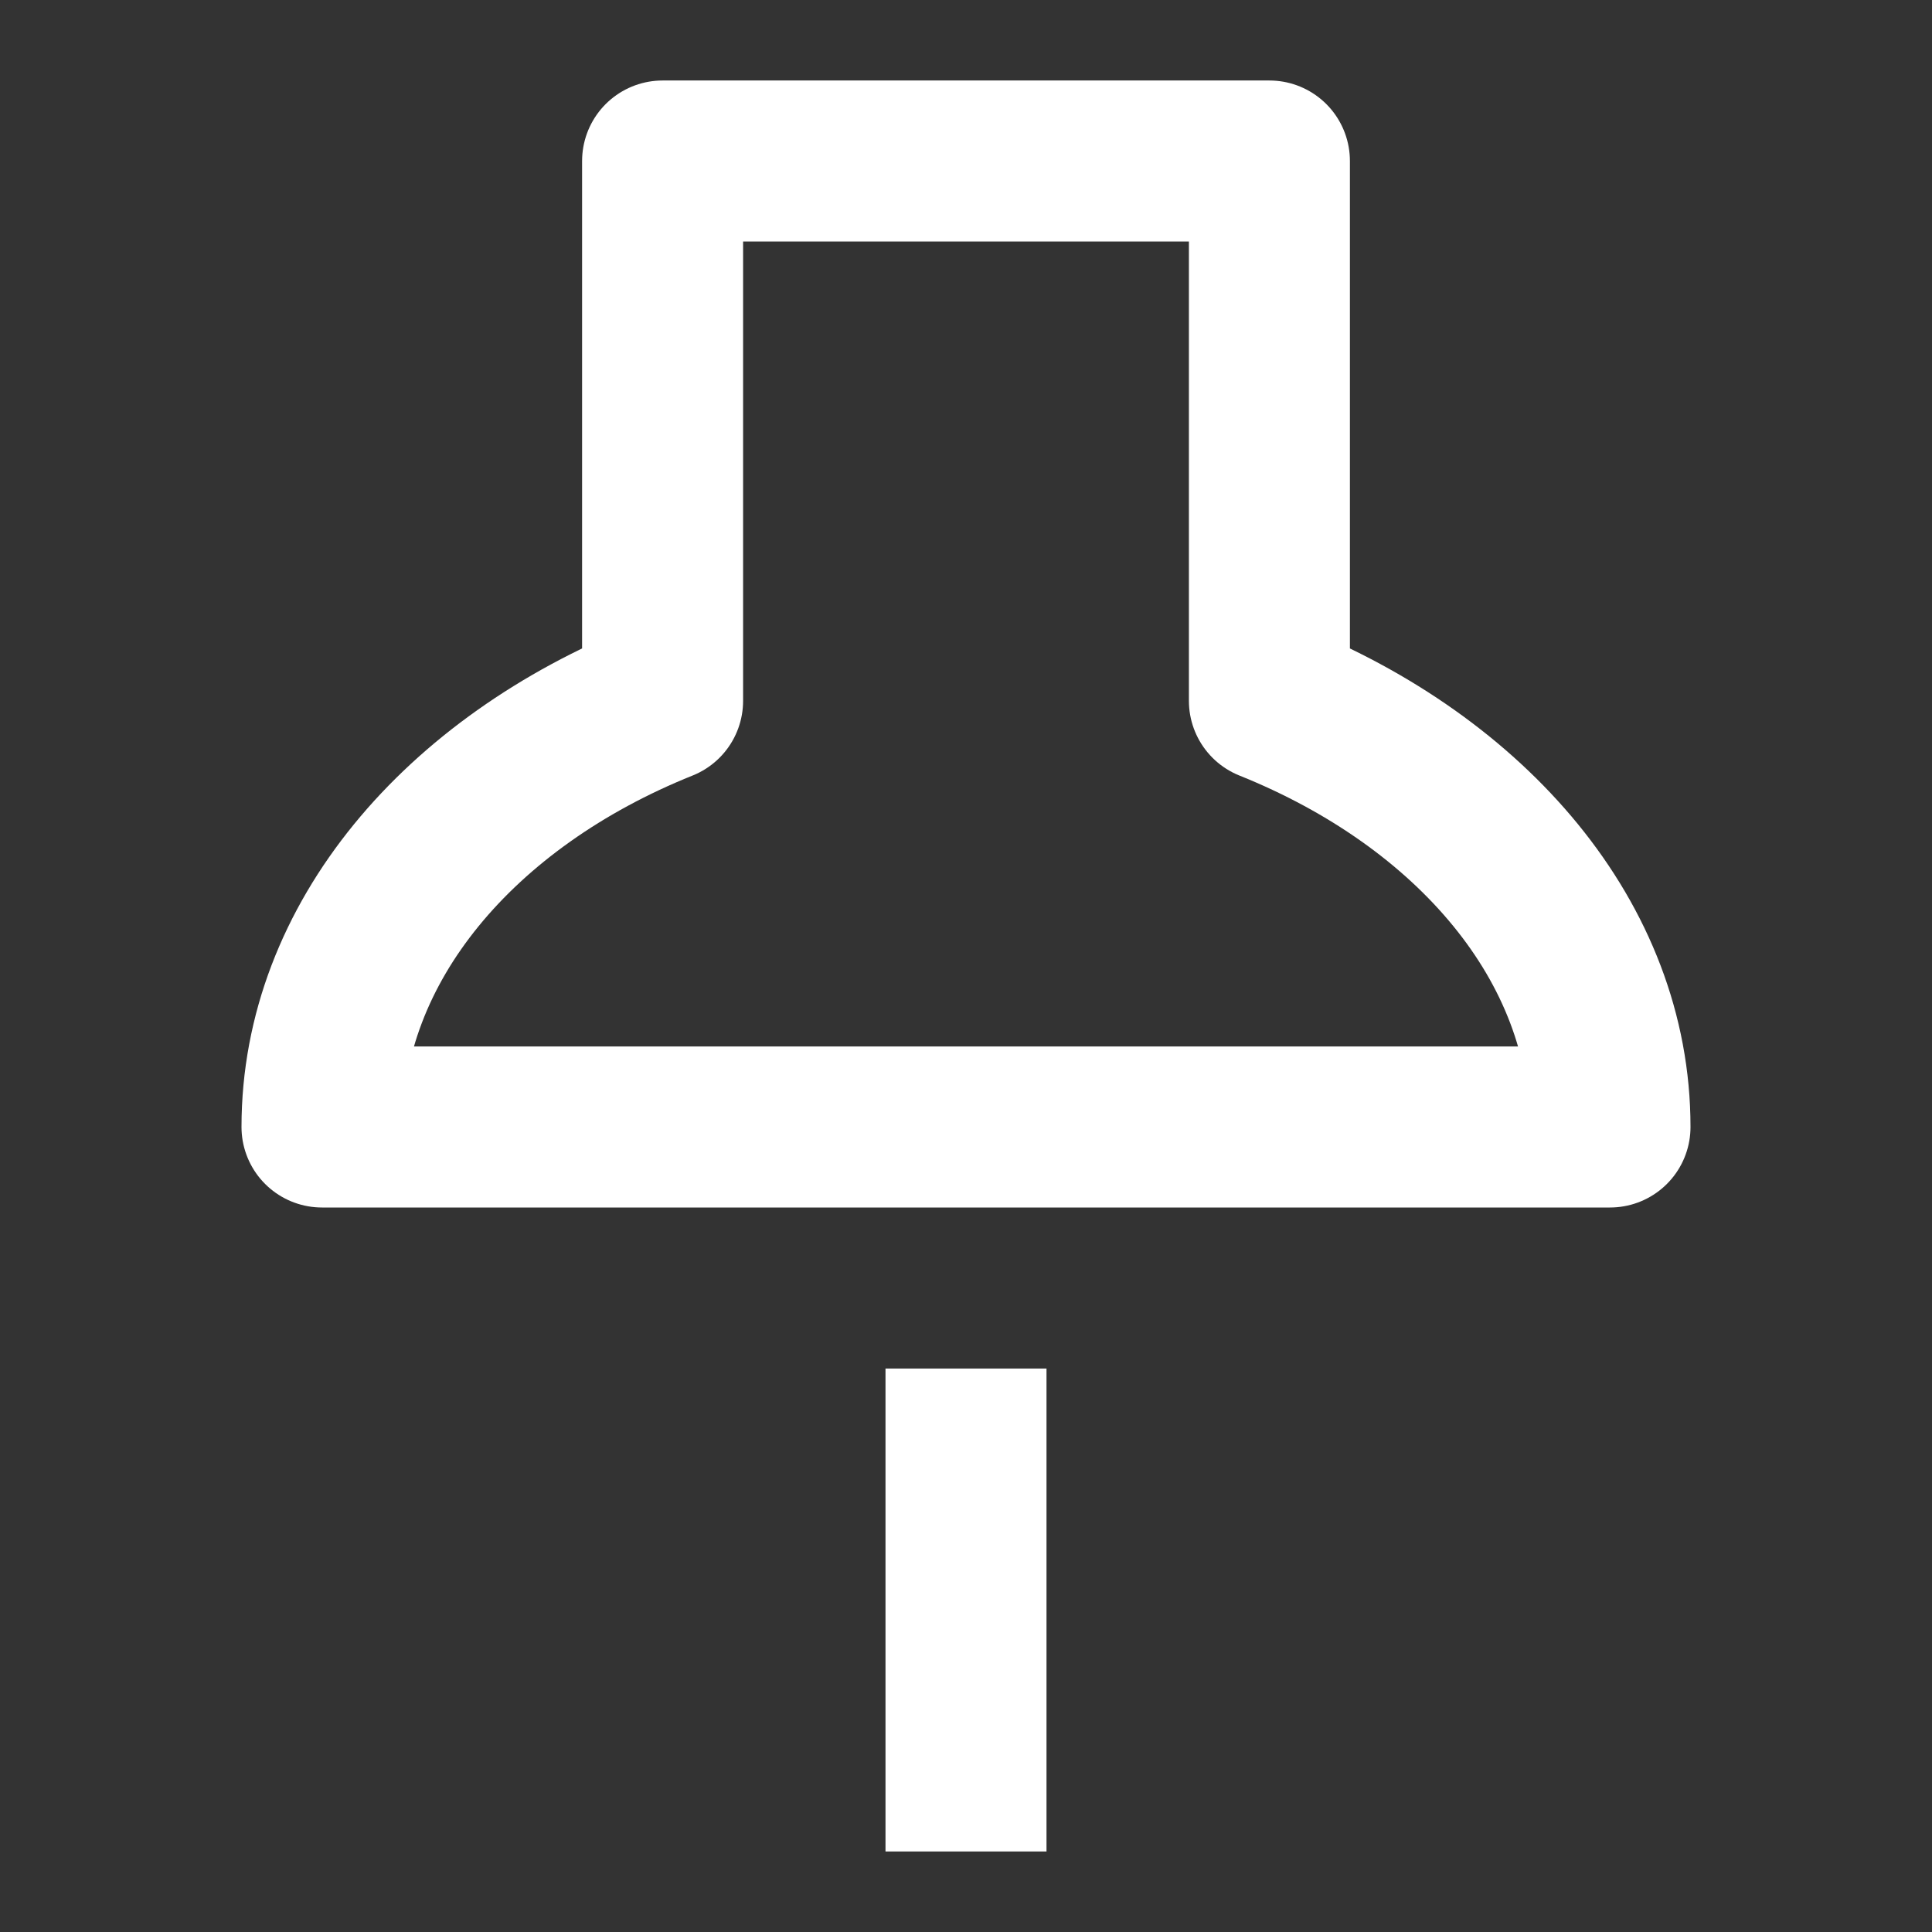 <?xml version="1.0" encoding="UTF-8"?>
<svg width="24px" height="24px" viewBox="0 0 24 24" version="1.1" xmlns="http://www.w3.org/2000/svg"
>
    <rect x="0" y="0" width="24" height="24" fill="#333333" stroke="none"/>
    <!-- Generator: Sketch 54.1 (76490) - https://sketchapp.com -->
    <title>_icon/pin/r/white</title>
    <desc>Created with Sketch.</desc>
    <g id="_icon/pin/r/white" stroke="none" stroke-width="1" fill="none" fill-rule="evenodd" strokeLinecap="round"
       stroke-linejoin="round">
        <path d="M15.769,8.706 C18.287,9.717 20,11.708 20,14 L4,14 C4,11.708 5.713,9.717 8.231,8.706 L8.231,2 L15.769,2 L15.769,8.706 Z"
              id="Combined-Shape" stroke="#FFFFFF" stroke-width="2"></path>
        <path d="M10.5,17.402 L13.5,22.598" id="Line-2" stroke="#FFFFFF" stroke-width="2"
              transform="translate(12, 20) rotate(30) translate(-12, -20) "></path>
    </g>
</svg>